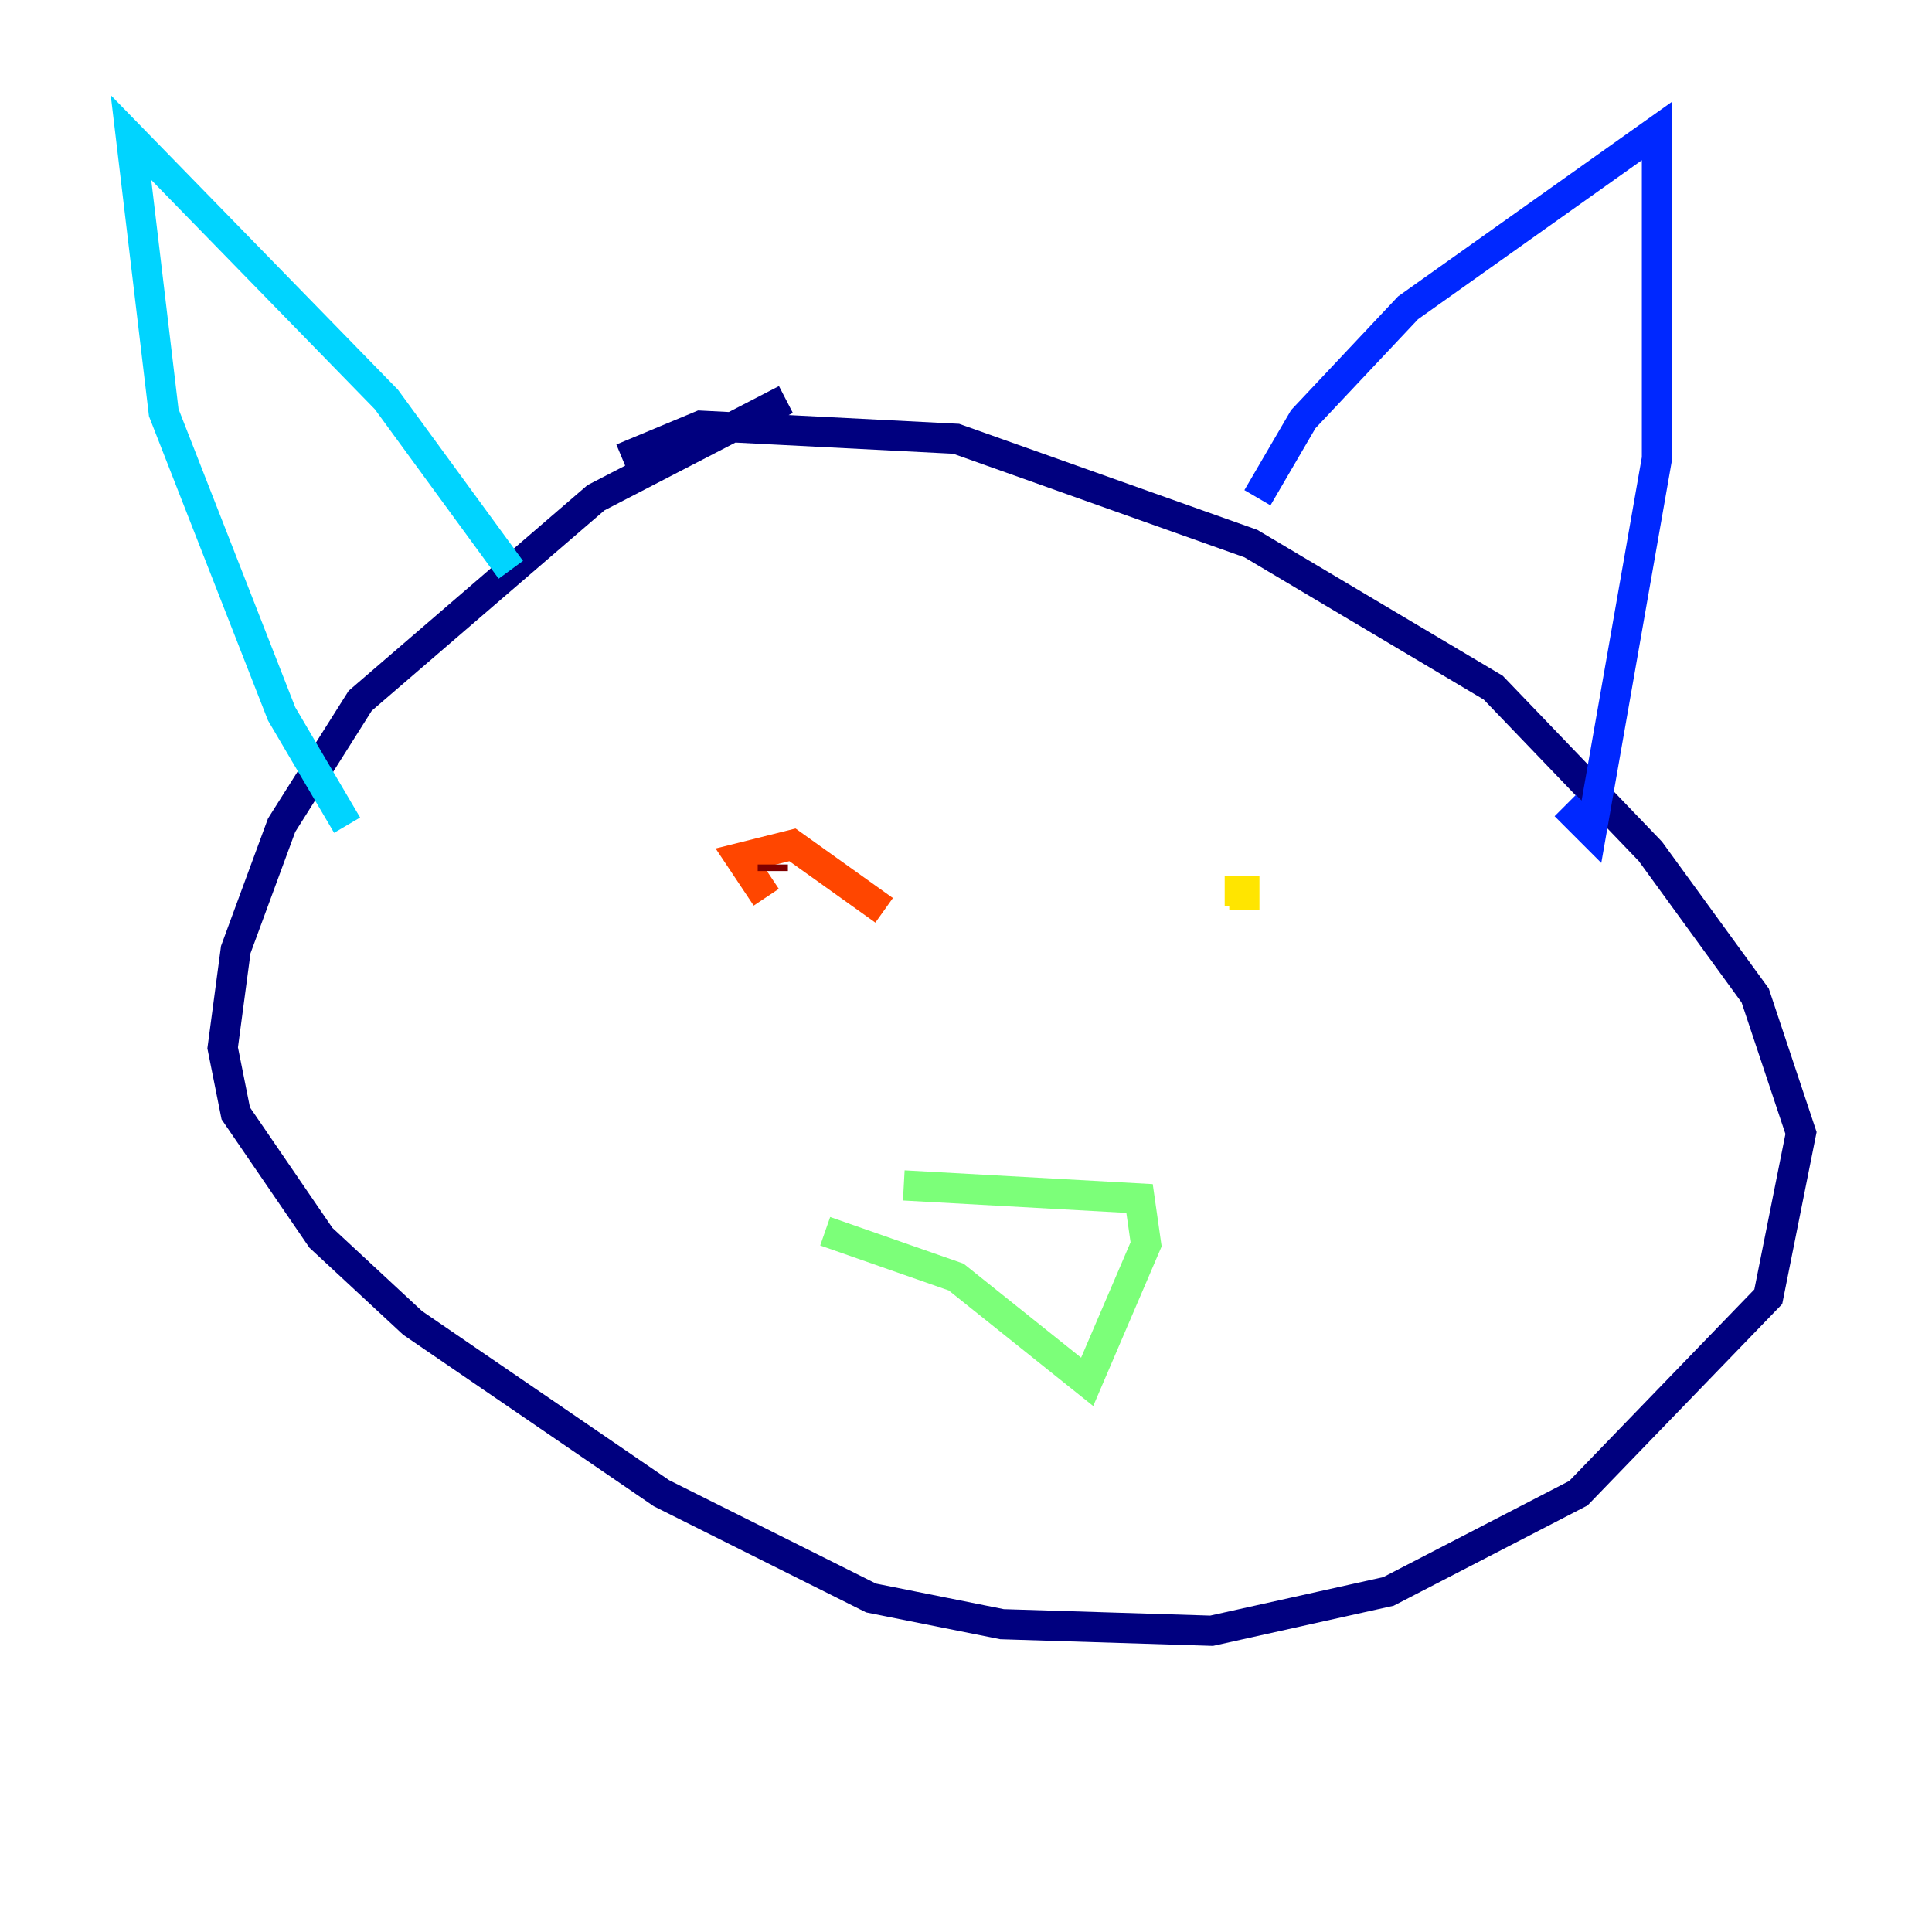 <?xml version="1.0" encoding="utf-8" ?>
<svg baseProfile="tiny" height="128" version="1.2" viewBox="0,0,128,128" width="128" xmlns="http://www.w3.org/2000/svg" xmlns:ev="http://www.w3.org/2001/xml-events" xmlns:xlink="http://www.w3.org/1999/xlink"><defs /><polyline fill="none" points="52.068,26.468 39.485,32.976 23.864,46.427 18.658,54.671 15.62,62.915 14.752,69.424 15.62,73.763 21.261,82.007 27.336,87.647 43.824,98.929 57.709,105.871 66.386,107.607 80.271,108.041 91.986,105.437 104.57,98.929 117.153,85.912 119.322,75.064 116.285,65.953 109.342,56.407 98.929,45.559 82.875,36.014 63.349,29.071 46.427,28.203 41.22,30.373" stroke="#00007f" stroke-width="2" /><polyline fill="none" points="83.308,32.976 86.346,27.77 93.288,20.393 109.776,8.678 109.776,30.373 105.437,55.105 103.702,53.37" stroke="#0028ff" stroke-width="2" /><polyline fill="none" points="33.844,37.749 25.6,26.468 8.678,9.112 10.848,27.336 18.658,47.295 22.997,54.671" stroke="#00d4ff" stroke-width="2" /><polyline fill="none" points="59.878,78.536 75.498,79.403 75.932,82.441 72.027,91.552 63.349,84.61 54.671,81.573" stroke="#7cff79" stroke-width="2" /><polyline fill="none" points="82.441,60.312 82.441,59.01 81.139,59.01" stroke="#ffe500" stroke-width="2" /><polyline fill="none" points="50.766,59.444 49.031,56.841 52.502,55.973 58.576,60.312" stroke="#ff4600" stroke-width="2" /><polyline fill="none" points="51.2,57.275 51.2,57.709" stroke="#7f0000" stroke-width="2" /></svg>
